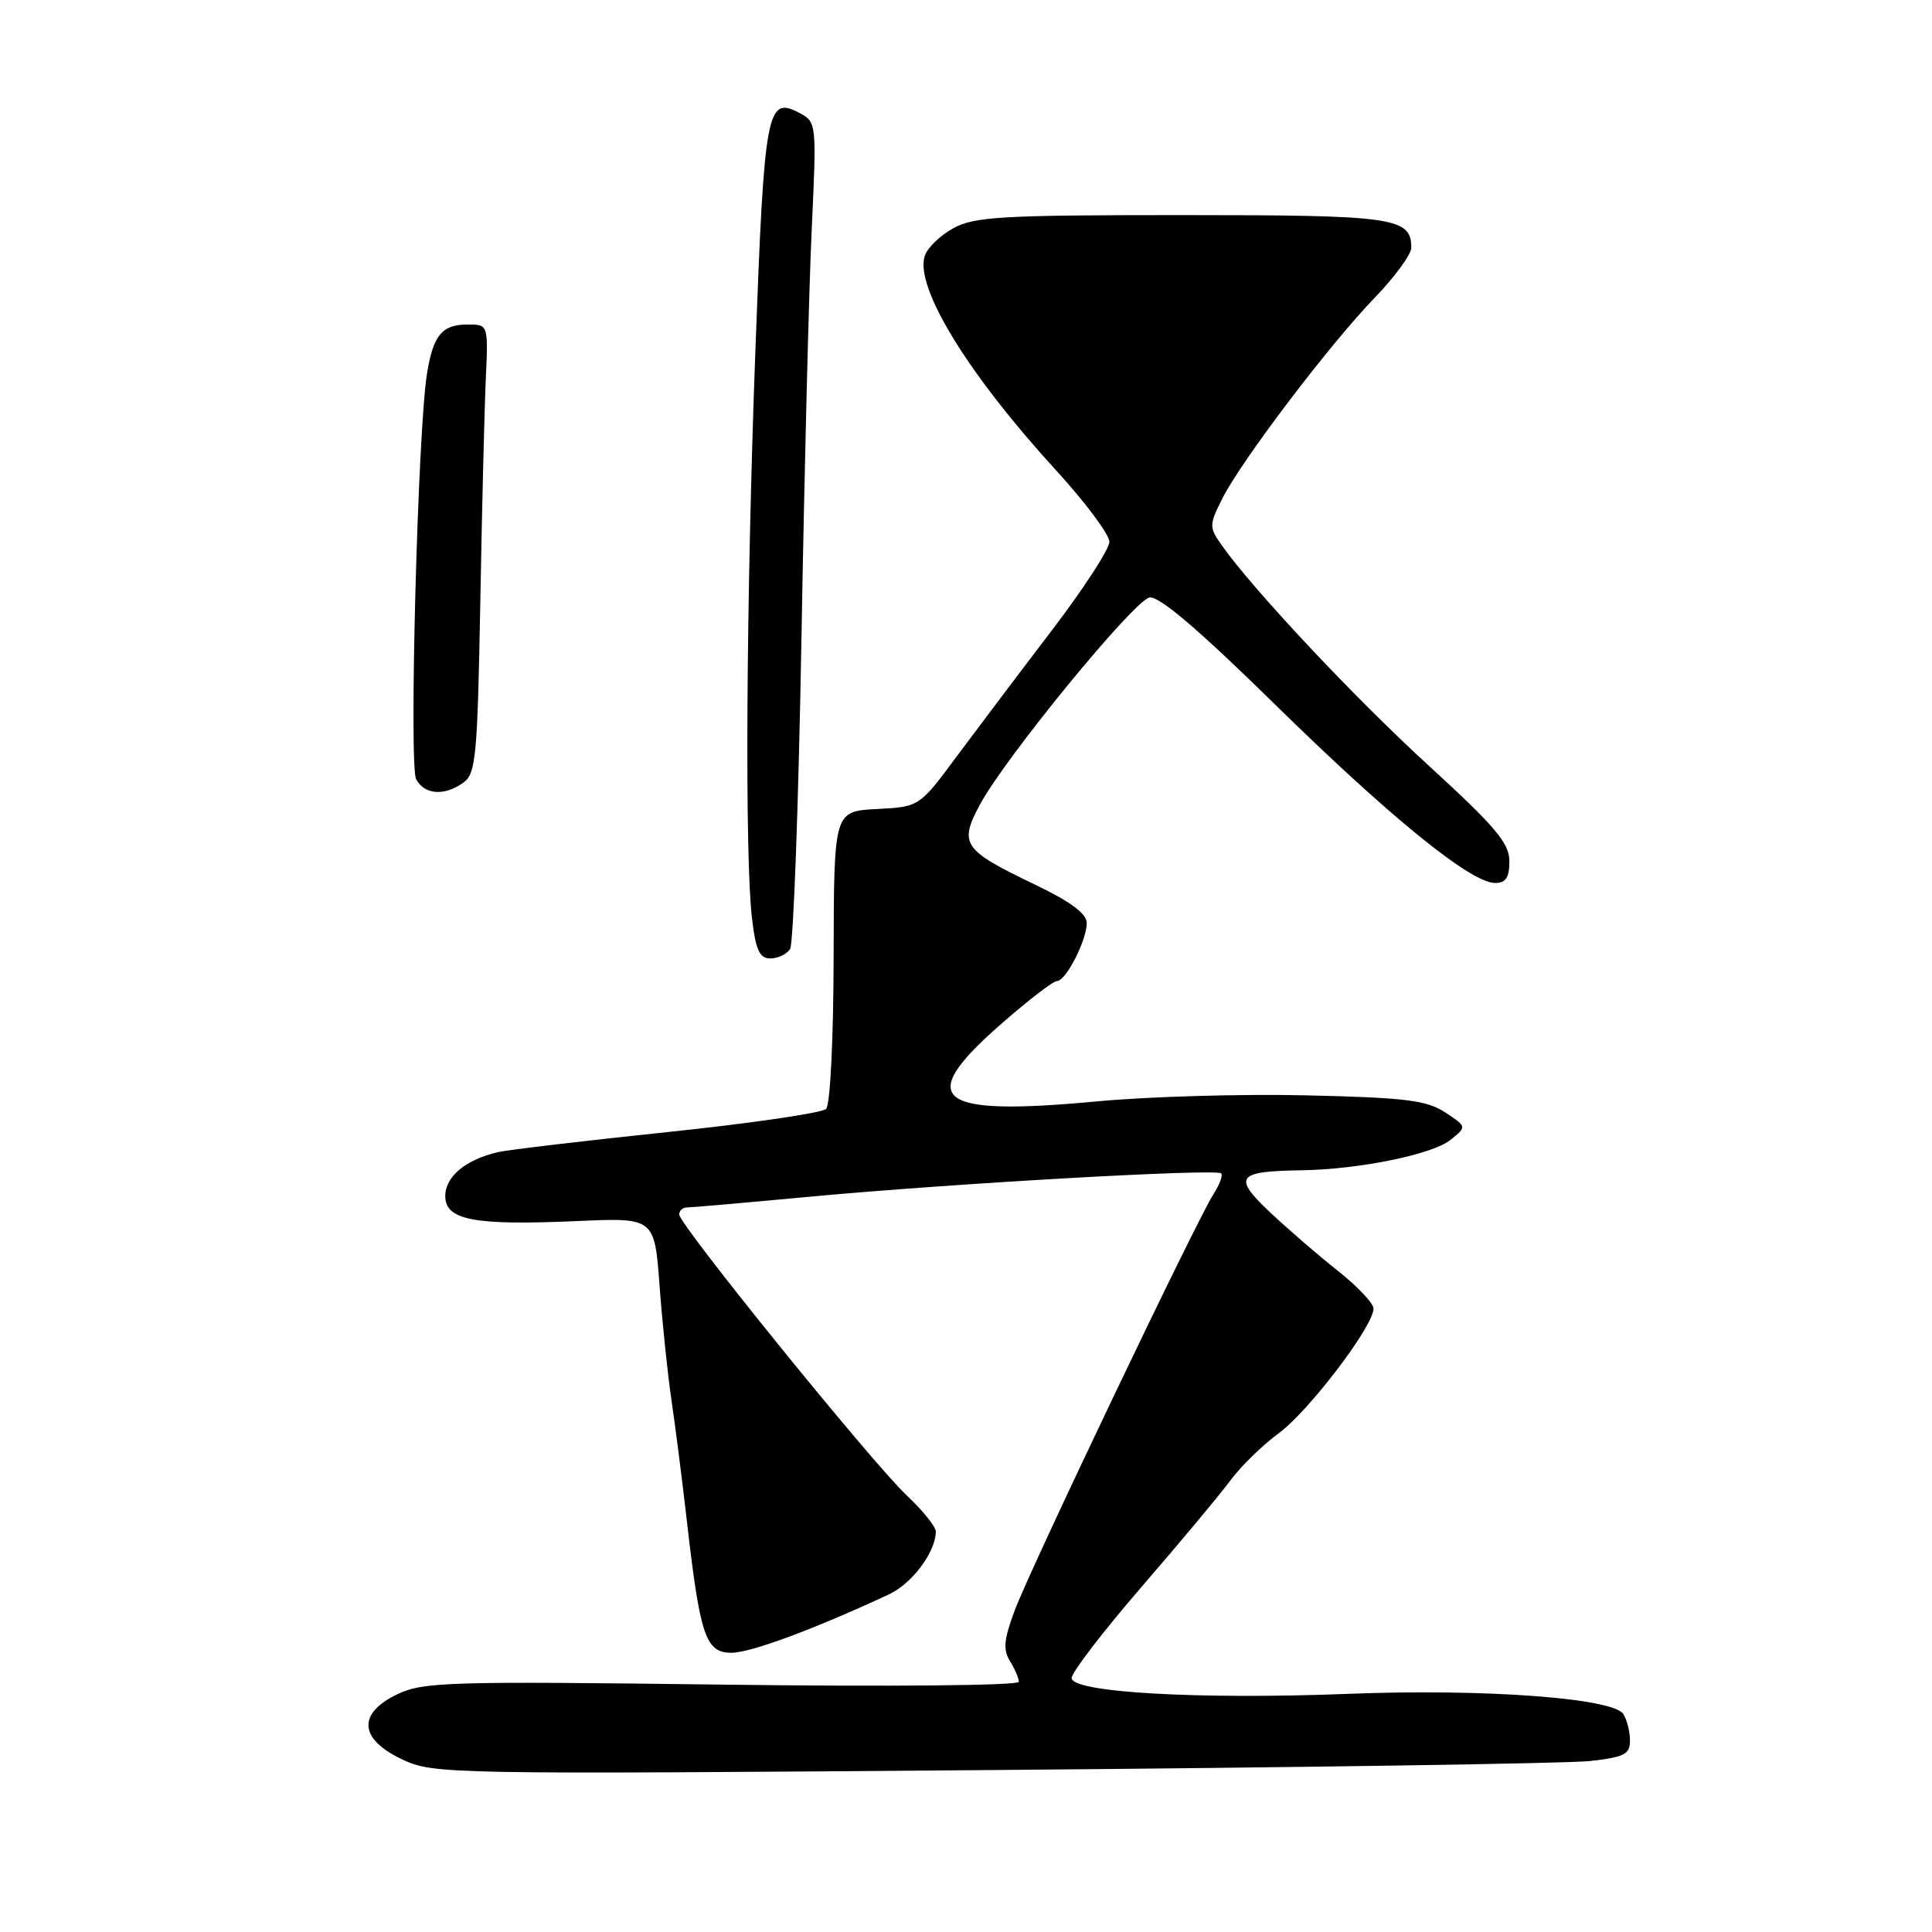 <?xml version="1.0" encoding="UTF-8" standalone="no"?>
<!DOCTYPE svg PUBLIC "-//W3C//DTD SVG 1.1//EN" "http://www.w3.org/Graphics/SVG/1.1/DTD/svg11.dtd" >
<svg xmlns="http://www.w3.org/2000/svg" xmlns:xlink="http://www.w3.org/1999/xlink" version="1.1" viewBox="0 0 256 256">
 <g >
 <path fill="currentColor"
d=" M 210.75 233.34 C 215.25 232.83 216.00 232.44 215.98 230.62 C 215.98 229.46 215.58 227.88 215.10 227.12 C 213.75 225.00 196.66 223.74 178.74 224.44 C 158.86 225.22 142.00 224.26 142.00 222.35 C 142.00 221.60 146.18 216.15 151.29 210.24 C 156.39 204.34 161.68 198.00 163.04 196.16 C 164.39 194.32 167.28 191.50 169.45 189.90 C 173.45 186.96 182.00 175.71 182.00 173.39 C 182.00 172.70 179.86 170.44 177.25 168.37 C 174.64 166.31 170.58 162.80 168.23 160.58 C 163.32 155.94 163.89 155.19 172.42 155.07 C 180.05 154.96 189.82 152.97 192.20 151.04 C 194.37 149.29 194.37 149.29 191.48 147.39 C 189.03 145.79 186.22 145.44 173.12 145.14 C 164.62 144.94 152.12 145.30 145.34 145.94 C 123.93 147.95 121.17 145.75 132.58 135.75 C 136.18 132.59 139.54 130.00 140.04 130.00 C 141.23 130.00 144.00 124.61 144.00 122.30 C 144.00 121.06 141.84 119.46 137.05 117.17 C 127.59 112.63 127.05 111.84 129.82 106.66 C 133.14 100.44 150.23 79.57 152.32 79.17 C 153.56 78.94 158.82 83.41 168.85 93.25 C 184.22 108.33 194.90 117.00 198.11 117.00 C 199.53 117.00 200.00 116.28 200.00 114.11 C 200.00 111.72 198.16 109.55 189.25 101.39 C 179.40 92.38 165.89 77.98 161.78 72.10 C 160.21 69.85 160.22 69.49 162.01 65.97 C 164.62 60.87 176.20 45.61 182.14 39.47 C 184.81 36.70 187.00 33.72 187.00 32.84 C 187.00 28.81 184.84 28.50 156.60 28.50 C 132.74 28.50 129.12 28.71 126.32 30.24 C 124.57 31.20 122.87 32.85 122.53 33.92 C 121.21 38.07 128.21 49.50 139.89 62.27 C 143.80 66.54 147.00 70.83 147.00 71.79 C 147.00 72.75 143.57 78.03 139.38 83.52 C 135.19 89.01 129.53 96.52 126.79 100.20 C 121.82 106.91 121.82 106.91 116.16 107.20 C 110.50 107.50 110.50 107.50 110.46 126.74 C 110.44 137.72 110.01 146.39 109.46 146.94 C 108.93 147.47 99.49 148.85 88.50 150.00 C 77.50 151.15 67.38 152.35 66.00 152.66 C 61.71 153.65 59.00 155.90 59.00 158.48 C 59.00 161.68 62.80 162.40 76.45 161.80 C 86.73 161.34 86.73 161.34 87.40 170.42 C 87.77 175.41 88.48 182.20 88.97 185.50 C 89.46 188.80 90.38 196.00 91.01 201.50 C 92.76 216.82 93.50 219.00 96.93 219.00 C 99.46 219.00 107.91 215.87 117.79 211.26 C 120.86 209.84 124.00 205.62 124.00 202.93 C 124.00 202.29 122.26 200.13 120.13 198.13 C 115.57 193.85 90.00 162.28 90.00 160.93 C 90.00 160.42 90.44 160.00 90.99 160.00 C 91.53 160.00 99.06 159.34 107.74 158.53 C 126.56 156.79 161.16 154.83 161.81 155.48 C 162.06 155.73 161.61 156.96 160.80 158.22 C 158.59 161.63 136.56 207.75 134.47 213.35 C 133.02 217.21 132.89 218.59 133.82 220.09 C 134.47 221.13 135.00 222.37 135.00 222.85 C 135.00 223.34 117.91 223.51 95.70 223.22 C 59.66 222.76 56.09 222.86 52.70 224.47 C 47.34 227.02 47.55 230.41 53.25 233.11 C 57.43 235.09 58.75 235.12 131.50 234.54 C 172.20 234.21 207.86 233.67 210.75 233.34 Z  M 104.69 125.75 C 105.14 125.06 105.81 106.50 106.20 84.50 C 106.58 62.50 107.19 38.13 107.56 30.34 C 108.21 16.41 108.19 16.17 105.99 15.00 C 101.60 12.65 101.28 14.37 100.09 46.50 C 98.87 79.56 98.67 113.61 99.65 121.75 C 100.15 125.91 100.65 127.00 102.08 127.00 C 103.07 127.00 104.25 126.44 104.69 125.75 Z  M 61.43 103.68 C 63.06 102.49 63.27 100.13 63.64 79.93 C 63.86 67.59 64.19 54.24 64.37 50.25 C 64.70 43.00 64.70 43.00 61.97 43.00 C 58.57 43.00 57.40 44.41 56.58 49.50 C 55.36 56.96 54.18 101.43 55.14 103.25 C 56.25 105.33 58.92 105.51 61.43 103.68 Z "/>
</g>
</svg>